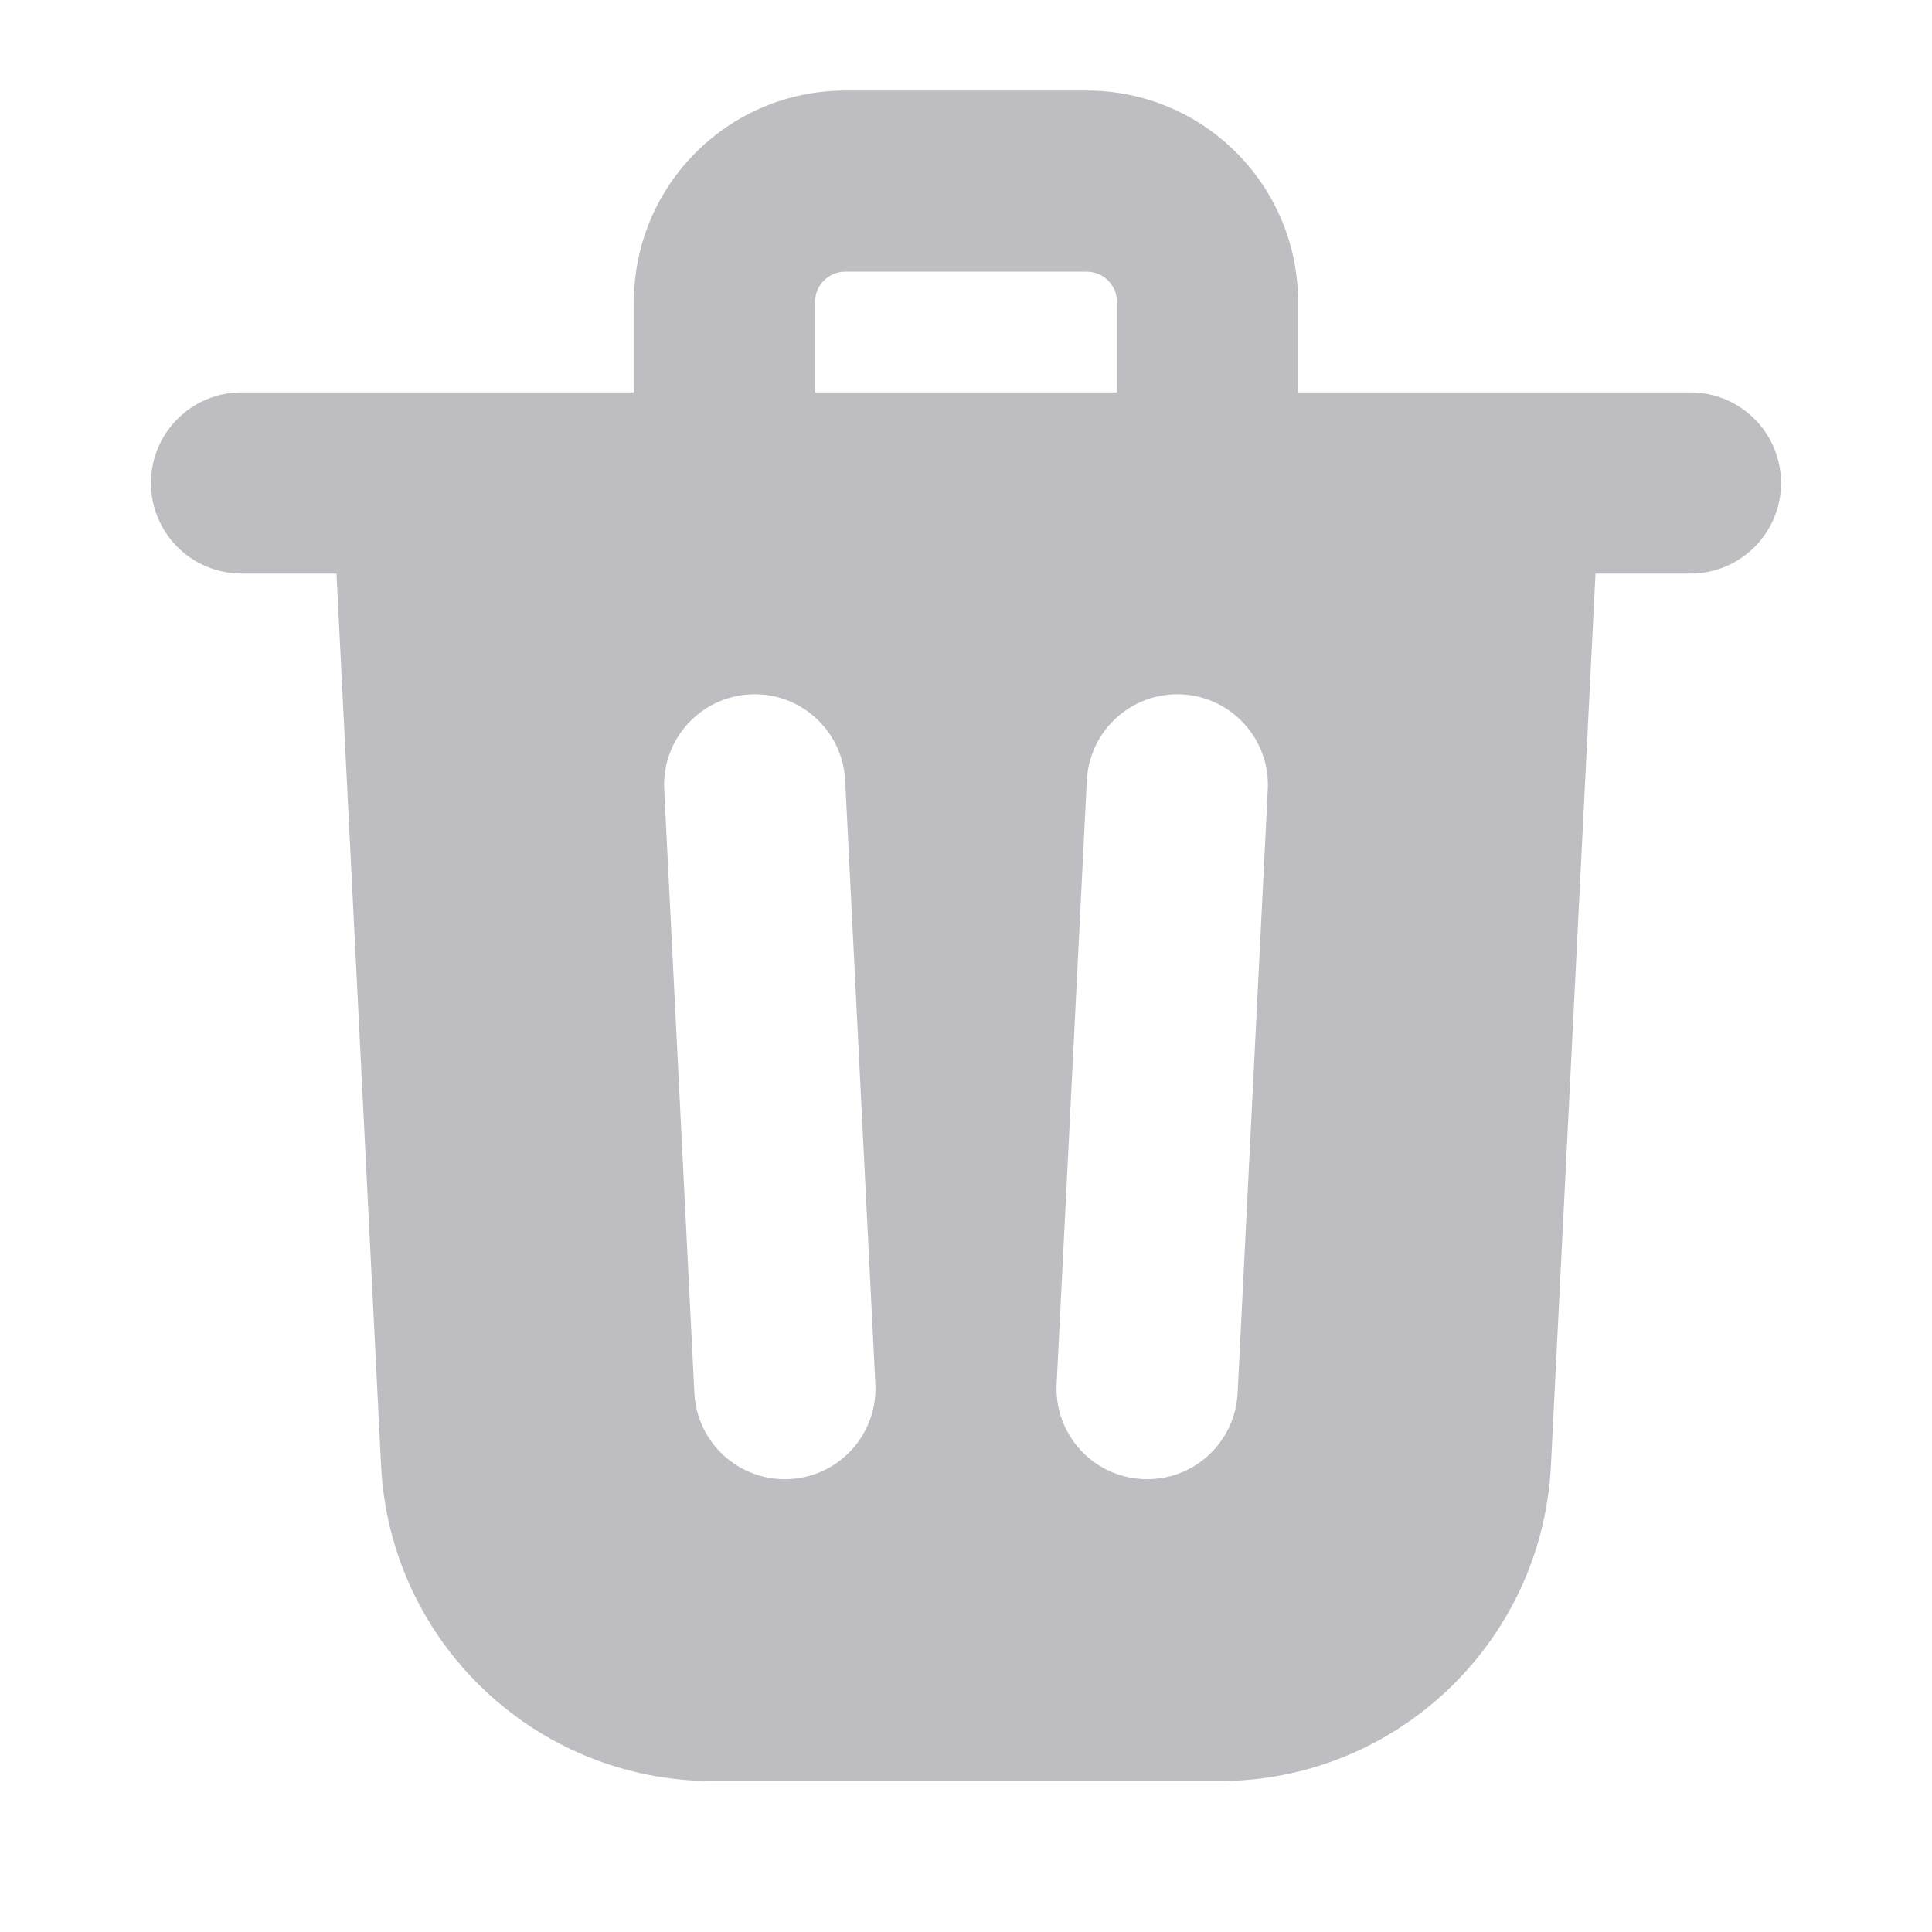 <svg xmlns="http://www.w3.org/2000/svg" width="24" height="24" fill="none" viewBox="0 0 24 24"><path fill="#BEBDC2" fill-rule="evenodd" d="M7.875 3.75C7.875 2.3 9.05 1.125 10.5 1.125H13.5C14.95 1.125 16.125 2.3 16.125 3.75V4.875H18.75H21C21.621 4.875 22.125 5.379 22.125 6C22.125 6.621 21.621 7.125 21 7.125H19.82L19.266 18.206C19.156 20.401 17.344 22.125 15.146 22.125H8.854C6.656 22.125 4.844 20.401 4.734 18.206L4.18 7.125H3C2.379 7.125 1.875 6.621 1.875 6C1.875 5.379 2.379 4.875 3 4.875H5.25H7.875V3.75ZM10.125 4.875H13.875V3.75C13.875 3.543 13.707 3.375 13.5 3.375H10.5C10.293 3.375 10.125 3.543 10.125 3.75V4.875ZM10.499 9.694C10.468 9.073 9.939 8.595 9.319 8.626C8.698 8.657 8.22 9.186 8.251 9.806L8.626 17.306C8.657 17.927 9.186 18.405 9.806 18.374C10.427 18.343 10.905 17.814 10.874 17.194L10.499 9.694ZM15.749 9.806C15.78 9.186 15.302 8.657 14.681 8.626C14.061 8.595 13.532 9.073 13.501 9.694L13.126 17.194C13.095 17.814 13.573 18.343 14.194 18.374C14.814 18.405 15.343 17.927 15.374 17.306L15.749 9.806Z" clip-rule="evenodd"/></svg>